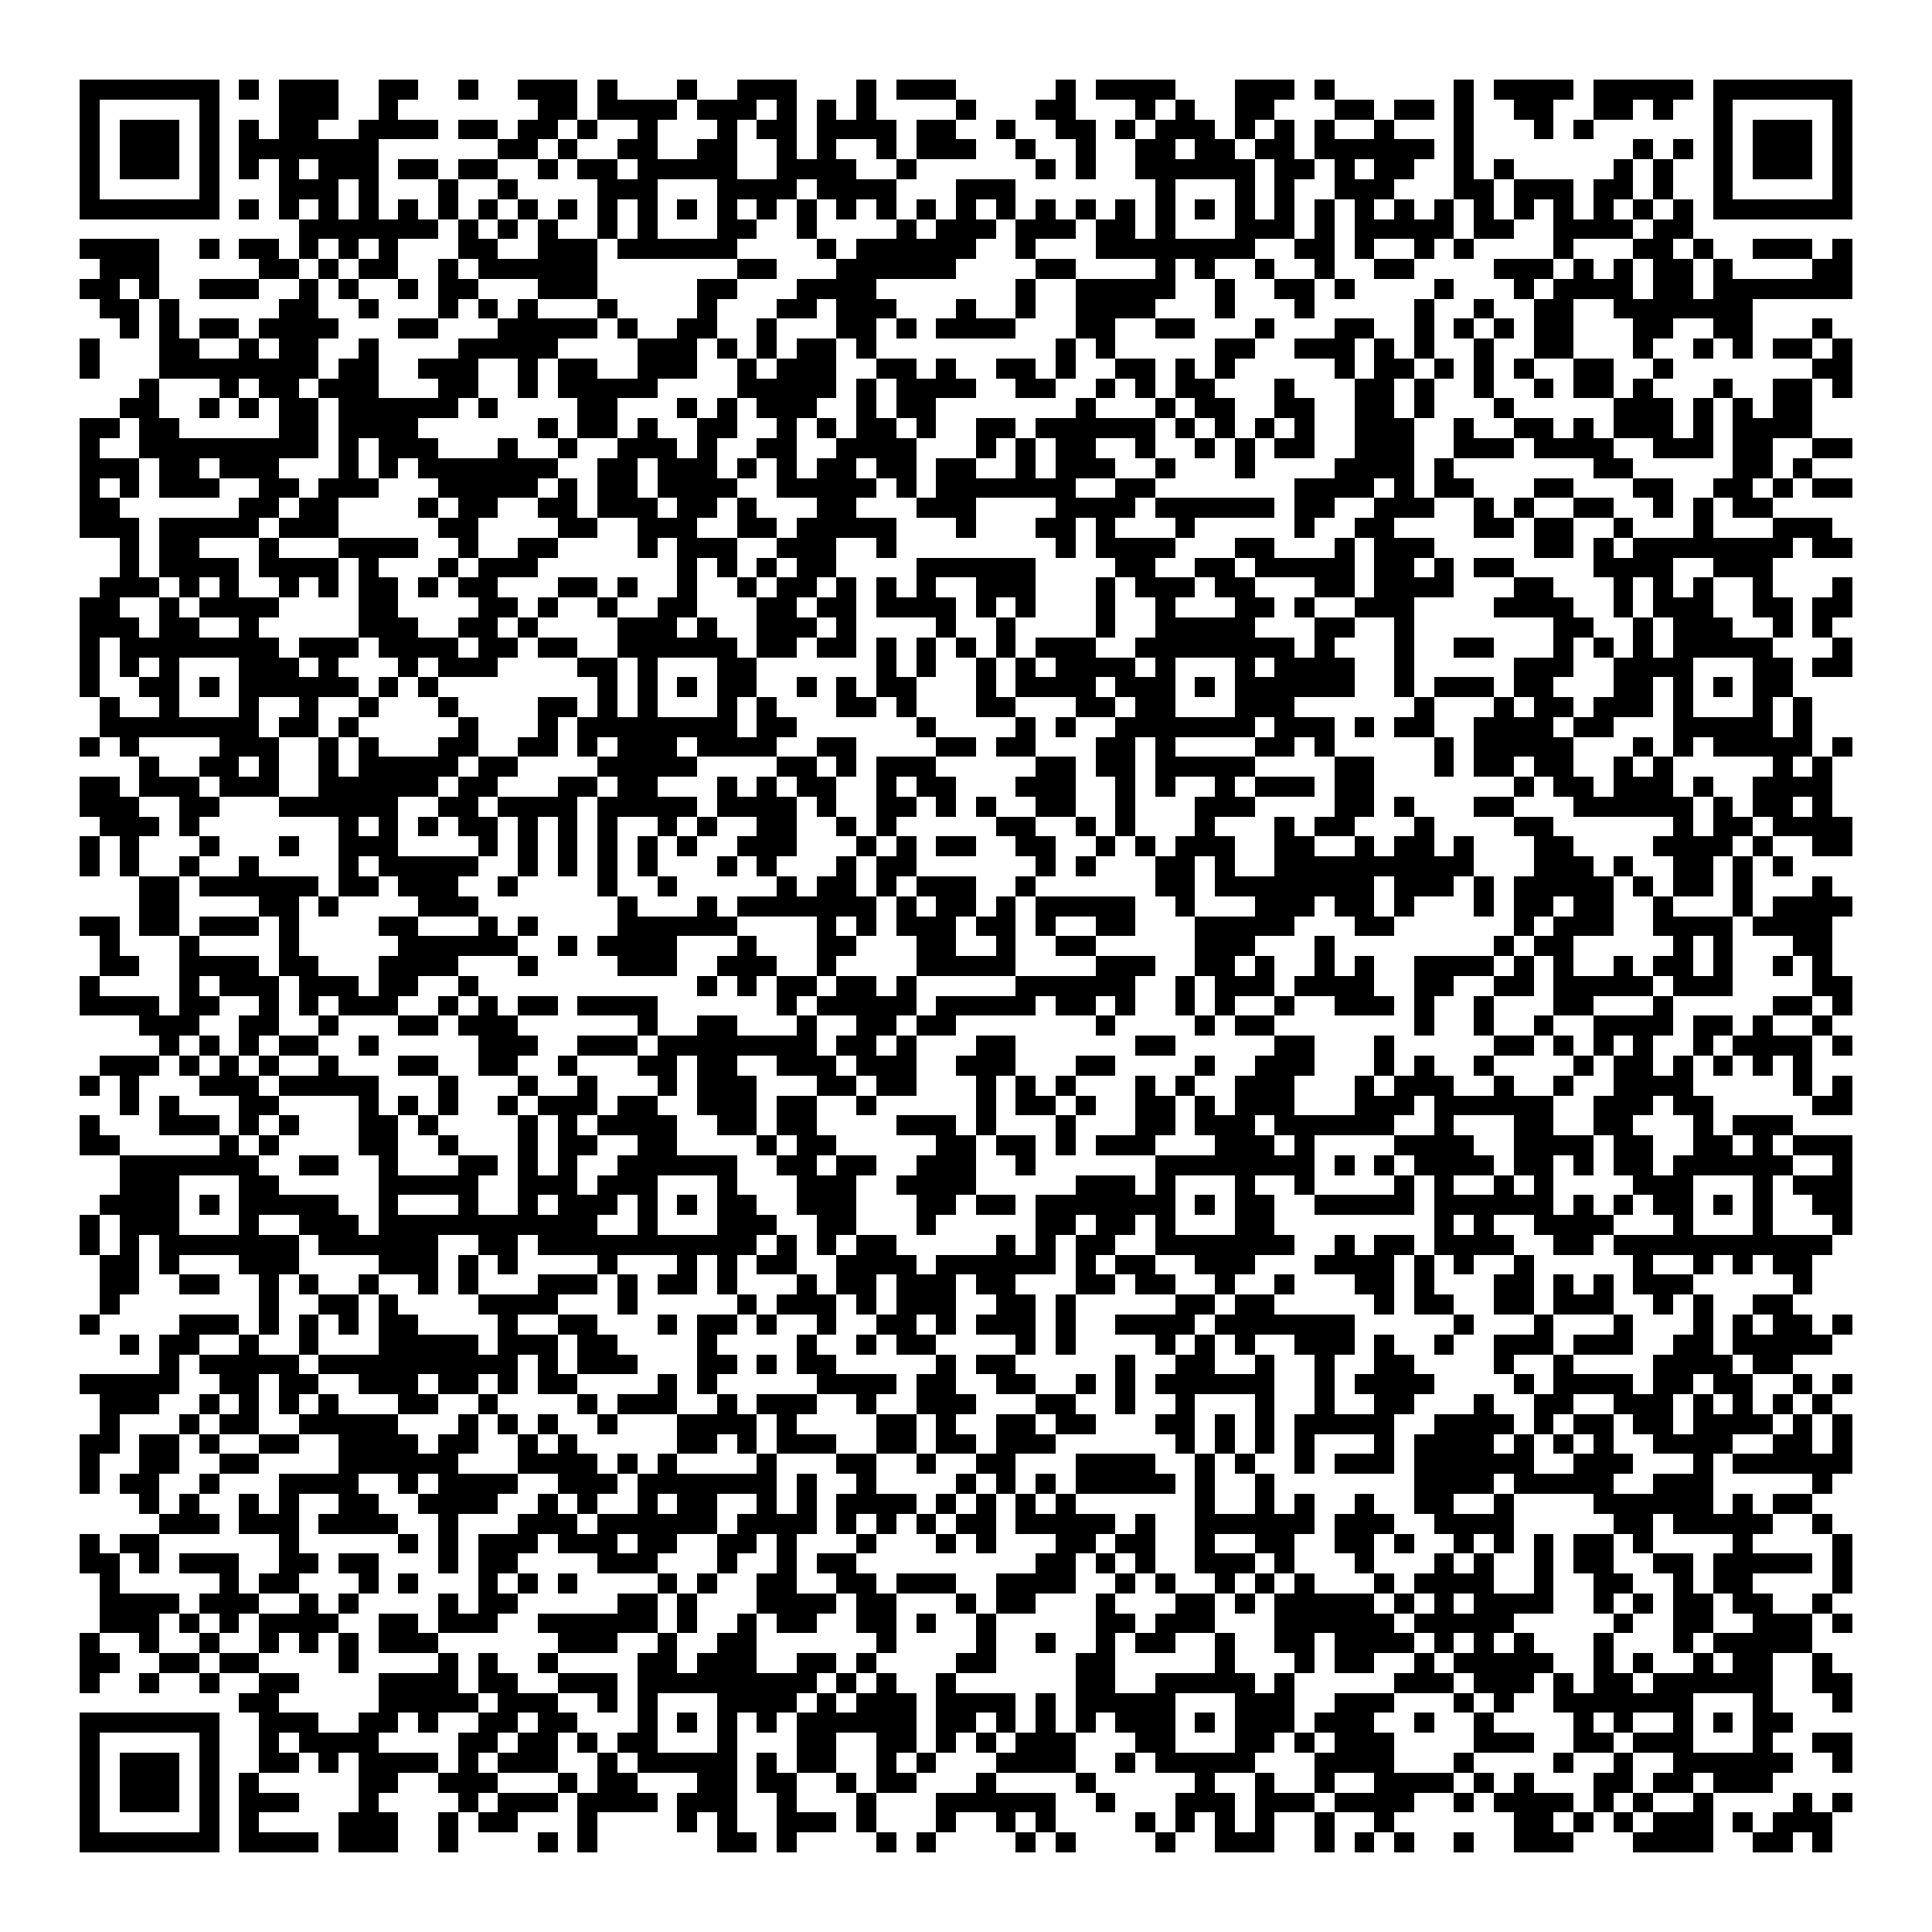 <svg xmlns="http://www.w3.org/2000/svg" viewBox="0 0 97 97" shape-rendering="crispEdges"><path fill="#ffffff" d="M0 0h97v97H0z"/><path stroke="#000000" d="M4 4.5h7m1 0h1m1 0h3m2 0h2m2 0h1m2 0h3m1 0h1m3 0h1m2 0h3m3 0h1m1 0h3m5 0h1m1 0h4m3 0h3m1 0h1m6 0h1m1 0h4m1 0h5m1 0h7M4 5.5h1m5 0h1m3 0h3m2 0h1m7 0h2m1 0h4m1 0h3m1 0h1m1 0h1m1 0h1m4 0h1m3 0h2m3 0h1m1 0h1m2 0h2m3 0h2m1 0h2m1 0h1m2 0h2m2 0h2m1 0h1m2 0h1m5 0h1M4 6.5h1m1 0h3m1 0h1m1 0h1m1 0h2m2 0h4m1 0h2m1 0h2m1 0h1m2 0h1m3 0h1m1 0h2m1 0h4m1 0h2m2 0h1m2 0h2m1 0h1m1 0h3m1 0h1m1 0h1m1 0h1m2 0h1m3 0h1m3 0h1m1 0h1m6 0h1m1 0h3m1 0h1M4 7.5h1m1 0h3m1 0h1m1 0h7m6 0h2m1 0h1m2 0h2m2 0h2m2 0h1m1 0h1m2 0h1m1 0h3m2 0h1m2 0h1m2 0h2m1 0h2m1 0h2m1 0h6m1 0h1m8 0h1m1 0h1m1 0h1m1 0h3m1 0h1M4 8.5h1m1 0h3m1 0h1m1 0h1m1 0h1m1 0h3m1 0h2m1 0h2m2 0h1m1 0h2m1 0h5m2 0h4m2 0h1m6 0h1m1 0h1m2 0h6m1 0h2m1 0h1m1 0h2m2 0h1m1 0h1m5 0h1m1 0h1m2 0h1m1 0h3m1 0h1M4 9.5h1m5 0h1m3 0h3m1 0h1m3 0h1m2 0h1m4 0h3m3 0h4m1 0h4m3 0h3m7 0h1m3 0h1m1 0h1m2 0h3m3 0h2m1 0h3m1 0h2m1 0h1m2 0h1m5 0h1M4 10.5h7m1 0h1m1 0h1m1 0h1m1 0h1m1 0h1m1 0h1m1 0h1m1 0h1m1 0h1m1 0h1m1 0h1m1 0h1m1 0h1m1 0h1m1 0h1m1 0h1m1 0h1m1 0h1m1 0h1m1 0h1m1 0h1m1 0h1m1 0h1m1 0h1m1 0h1m1 0h1m1 0h1m1 0h1m1 0h1m1 0h1m1 0h1m1 0h1m1 0h1m1 0h1m1 0h1m1 0h1m1 0h1m1 0h7M15 11.5h7m1 0h1m1 0h1m1 0h1m2 0h1m1 0h1m3 0h2m2 0h1m4 0h1m1 0h3m1 0h3m1 0h2m1 0h1m3 0h3m1 0h1m1 0h5m1 0h2m2 0h4m1 0h2M4 12.5h4m2 0h1m1 0h2m1 0h1m1 0h1m1 0h1m3 0h2m2 0h3m1 0h6m4 0h1m1 0h6m2 0h1m3 0h8m2 0h2m1 0h1m2 0h1m1 0h1m4 0h1m3 0h2m1 0h1m2 0h3m1 0h1M5 13.5h3m5 0h2m1 0h1m1 0h2m2 0h1m1 0h6m7 0h2m3 0h6m4 0h2m4 0h1m1 0h1m2 0h1m2 0h1m2 0h2m4 0h3m1 0h1m1 0h1m1 0h2m1 0h1m4 0h2M4 14.5h2m1 0h1m2 0h3m2 0h1m1 0h1m2 0h1m1 0h2m3 0h3m5 0h2m3 0h4m7 0h1m2 0h5m2 0h1m2 0h2m1 0h1m4 0h1m3 0h1m1 0h4m1 0h2m1 0h7M5 15.5h2m1 0h1m5 0h2m2 0h1m3 0h1m1 0h1m1 0h1m3 0h1m4 0h1m3 0h2m1 0h3m3 0h1m2 0h1m2 0h4m3 0h1m3 0h1m5 0h1m2 0h1m2 0h2m2 0h7M6 16.5h1m1 0h1m1 0h2m1 0h4m3 0h2m3 0h5m1 0h1m2 0h2m2 0h1m3 0h2m1 0h1m1 0h4m3 0h2m2 0h2m3 0h1m3 0h2m2 0h1m1 0h1m1 0h1m1 0h2m3 0h2m2 0h2m3 0h1M4 17.5h1m3 0h2m2 0h1m1 0h2m2 0h1m4 0h5m4 0h3m1 0h1m1 0h1m1 0h2m1 0h1m9 0h1m1 0h1m5 0h2m2 0h3m1 0h1m1 0h1m2 0h1m2 0h2m3 0h1m2 0h1m1 0h1m1 0h2m1 0h1M4 18.5h1m3 0h8m1 0h2m2 0h3m2 0h1m1 0h2m2 0h3m2 0h1m1 0h3m2 0h2m1 0h1m2 0h2m1 0h1m2 0h2m1 0h1m1 0h1m5 0h1m1 0h2m1 0h1m1 0h1m1 0h1m2 0h2m2 0h1m7 0h2M7 19.5h1m3 0h1m1 0h2m1 0h3m3 0h2m2 0h1m1 0h5m4 0h5m1 0h1m1 0h4m2 0h2m2 0h1m1 0h1m1 0h2m3 0h1m3 0h2m1 0h1m2 0h1m2 0h1m1 0h2m1 0h1m3 0h1m2 0h2m1 0h1M6 20.5h2m2 0h1m1 0h1m1 0h2m1 0h6m1 0h1m4 0h2m3 0h1m1 0h1m1 0h3m2 0h1m1 0h2m7 0h1m3 0h1m1 0h2m2 0h2m2 0h2m1 0h1m3 0h1m5 0h3m1 0h1m1 0h1m1 0h2M4 21.5h2m1 0h2m5 0h2m1 0h4m6 0h1m1 0h2m1 0h1m2 0h2m2 0h1m1 0h1m1 0h2m1 0h1m2 0h2m1 0h6m1 0h1m1 0h1m1 0h1m1 0h1m2 0h3m2 0h1m2 0h2m1 0h1m1 0h3m1 0h1m1 0h4M4 22.5h1m2 0h9m1 0h1m1 0h3m3 0h1m2 0h1m2 0h3m1 0h1m2 0h2m2 0h4m3 0h1m1 0h1m1 0h2m2 0h1m2 0h1m1 0h1m1 0h2m2 0h3m2 0h3m1 0h4m2 0h3m1 0h2m2 0h2M4 23.5h3m1 0h2m1 0h3m3 0h1m1 0h1m1 0h7m2 0h2m1 0h3m1 0h1m1 0h1m1 0h2m1 0h2m1 0h2m2 0h1m1 0h3m2 0h1m3 0h1m4 0h4m1 0h1m7 0h2m5 0h2m1 0h1M4 24.5h1m1 0h1m1 0h3m2 0h2m1 0h3m3 0h5m1 0h1m1 0h2m1 0h4m2 0h5m1 0h1m1 0h7m2 0h2m7 0h4m1 0h1m1 0h2m3 0h2m3 0h2m2 0h2m1 0h1m1 0h2M4 25.5h2m6 0h2m1 0h2m4 0h1m1 0h2m2 0h2m1 0h3m1 0h2m1 0h1m3 0h2m3 0h3m4 0h4m1 0h6m1 0h2m2 0h3m2 0h1m1 0h1m2 0h2m2 0h1m1 0h1m1 0h2M4 26.5h3m1 0h5m1 0h3m5 0h2m4 0h2m2 0h3m2 0h2m1 0h5m3 0h1m3 0h2m1 0h1m3 0h1m5 0h1m2 0h2m4 0h2m1 0h2m2 0h1m3 0h1m3 0h3M6 27.5h1m1 0h2m3 0h1m3 0h4m2 0h1m2 0h2m4 0h1m1 0h3m2 0h3m2 0h1m8 0h1m1 0h4m3 0h2m3 0h1m1 0h3m5 0h2m1 0h1m1 0h8m1 0h2M6 28.5h1m1 0h4m1 0h4m1 0h1m3 0h1m1 0h3m7 0h1m1 0h1m1 0h1m1 0h2m4 0h6m4 0h2m2 0h2m1 0h5m1 0h2m1 0h1m1 0h2m4 0h4m2 0h3M5 29.5h3m1 0h1m1 0h1m2 0h1m1 0h1m1 0h2m1 0h1m1 0h2m3 0h2m1 0h1m2 0h1m2 0h1m1 0h2m1 0h1m1 0h1m1 0h1m2 0h3m3 0h1m1 0h3m1 0h2m3 0h2m1 0h4m3 0h2m3 0h1m1 0h1m1 0h1m2 0h1m3 0h1M4 30.5h2m2 0h1m1 0h4m4 0h2m4 0h2m1 0h1m2 0h1m2 0h2m3 0h2m1 0h2m1 0h4m1 0h1m1 0h1m3 0h1m2 0h1m3 0h2m1 0h1m2 0h3m4 0h4m2 0h1m1 0h3m2 0h2m1 0h2M4 31.5h3m1 0h2m2 0h1m5 0h3m2 0h2m1 0h1m4 0h3m1 0h1m2 0h3m1 0h1m4 0h1m2 0h1m4 0h1m2 0h5m3 0h2m2 0h1m7 0h2m2 0h1m1 0h3m2 0h1m1 0h1M4 32.5h1m1 0h8m1 0h3m1 0h4m1 0h2m1 0h2m2 0h6m1 0h2m1 0h2m1 0h1m1 0h1m1 0h1m1 0h1m1 0h3m2 0h8m1 0h1m3 0h1m2 0h2m3 0h1m1 0h1m1 0h1m1 0h5m3 0h1M4 33.5h1m1 0h1m1 0h1m3 0h3m1 0h1m3 0h1m1 0h3m4 0h2m1 0h1m3 0h2m6 0h1m1 0h1m2 0h1m1 0h1m1 0h4m1 0h1m3 0h1m1 0h4m2 0h1m5 0h3m2 0h4m3 0h2m1 0h2M4 34.5h1m2 0h2m1 0h1m1 0h6m1 0h1m1 0h1m8 0h1m1 0h1m1 0h1m1 0h2m2 0h1m1 0h1m1 0h2m3 0h1m1 0h4m1 0h3m1 0h1m1 0h6m2 0h1m1 0h3m1 0h2m3 0h2m1 0h1m1 0h1m1 0h2M5 35.5h1m2 0h1m3 0h1m2 0h1m2 0h1m3 0h1m4 0h2m1 0h1m1 0h1m3 0h1m1 0h1m3 0h2m1 0h1m3 0h2m3 0h2m1 0h2m3 0h3m6 0h1m3 0h1m1 0h2m1 0h3m1 0h1m3 0h1m1 0h1M5 36.5h8m1 0h2m1 0h1m5 0h1m3 0h1m1 0h8m1 0h2m6 0h1m4 0h1m1 0h1m2 0h7m1 0h3m1 0h1m1 0h2m2 0h4m1 0h2m3 0h5m1 0h1M4 37.5h1m1 0h1m4 0h3m2 0h1m1 0h1m3 0h2m2 0h2m1 0h1m1 0h3m1 0h4m2 0h2m4 0h2m1 0h2m3 0h2m1 0h1m4 0h2m1 0h1m5 0h1m1 0h5m3 0h1m1 0h1m1 0h5m1 0h1M7 38.5h1m2 0h2m1 0h1m2 0h1m1 0h5m1 0h2m4 0h5m4 0h2m1 0h1m1 0h3m5 0h2m1 0h2m1 0h5m4 0h2m3 0h1m1 0h2m1 0h2m2 0h1m1 0h1m5 0h1m1 0h1M4 39.5h2m1 0h3m1 0h3m2 0h6m1 0h2m3 0h2m1 0h2m3 0h1m1 0h1m1 0h2m2 0h1m1 0h2m3 0h3m2 0h1m1 0h1m2 0h1m1 0h3m1 0h2m7 0h1m1 0h2m1 0h3m1 0h1m2 0h4M4 40.5h3m2 0h2m3 0h6m2 0h2m1 0h4m1 0h5m1 0h4m1 0h1m2 0h2m1 0h1m1 0h1m2 0h2m2 0h1m3 0h3m4 0h2m1 0h1m3 0h2m3 0h6m1 0h1m1 0h2m1 0h1M5 41.5h3m1 0h1m7 0h1m1 0h1m1 0h1m1 0h2m1 0h1m1 0h1m1 0h1m2 0h1m1 0h1m2 0h2m2 0h1m1 0h1m5 0h2m2 0h1m1 0h1m3 0h1m3 0h1m1 0h2m3 0h1m4 0h2m6 0h1m1 0h2m1 0h4M4 42.5h1m1 0h1m3 0h1m3 0h1m2 0h3m4 0h1m1 0h1m1 0h1m1 0h1m1 0h1m1 0h1m2 0h3m3 0h1m1 0h1m1 0h2m2 0h2m2 0h1m1 0h1m1 0h3m2 0h2m2 0h1m1 0h2m1 0h1m3 0h2m4 0h4m1 0h1m2 0h2M4 43.5h1m1 0h1m2 0h1m2 0h1m4 0h1m1 0h5m2 0h1m1 0h1m1 0h1m1 0h1m3 0h1m1 0h1m3 0h1m1 0h2m6 0h1m1 0h1m3 0h2m1 0h1m2 0h10m3 0h3m1 0h1m2 0h2m1 0h1m1 0h1M7 44.5h2m1 0h6m1 0h2m1 0h3m2 0h1m4 0h1m2 0h1m5 0h1m1 0h2m1 0h1m1 0h3m2 0h1m6 0h2m1 0h8m1 0h3m1 0h1m1 0h5m1 0h1m1 0h2m1 0h1m3 0h1M7 45.5h2m4 0h2m1 0h1m4 0h3m7 0h1m3 0h1m1 0h7m1 0h1m1 0h2m1 0h1m1 0h5m2 0h1m3 0h3m1 0h2m1 0h1m3 0h1m1 0h2m1 0h2m2 0h1m3 0h1m1 0h4M4 46.5h2m1 0h2m1 0h3m1 0h1m4 0h2m3 0h1m1 0h1m4 0h6m4 0h1m1 0h1m1 0h3m1 0h2m1 0h1m2 0h2m3 0h5m3 0h2m6 0h1m1 0h3m2 0h4m1 0h4M5 47.5h1m3 0h1m4 0h1m5 0h6m2 0h1m1 0h4m3 0h1m3 0h2m3 0h2m2 0h1m2 0h2m5 0h3m3 0h1m8 0h1m1 0h2m5 0h1m1 0h1m3 0h2M5 48.5h2m2 0h4m1 0h2m3 0h4m3 0h1m4 0h3m2 0h3m2 0h1m4 0h5m4 0h3m2 0h2m1 0h1m2 0h1m1 0h1m2 0h4m1 0h1m1 0h1m2 0h1m1 0h2m1 0h1m2 0h1m1 0h1M4 49.5h1m4 0h1m1 0h3m1 0h3m1 0h2m2 0h1m11 0h1m1 0h1m1 0h2m1 0h2m1 0h1m5 0h6m2 0h1m1 0h3m1 0h4m2 0h2m2 0h2m1 0h5m1 0h3m4 0h2M4 50.5h4m1 0h2m2 0h1m1 0h1m1 0h3m2 0h1m1 0h1m1 0h2m1 0h4m6 0h1m1 0h5m1 0h5m1 0h2m1 0h1m2 0h1m1 0h1m2 0h1m2 0h3m1 0h1m2 0h1m3 0h2m3 0h1m5 0h2m1 0h1M7 51.5h3m2 0h2m2 0h1m3 0h2m1 0h3m6 0h1m2 0h2m3 0h1m2 0h2m1 0h2m7 0h1m4 0h1m1 0h2m7 0h1m2 0h1m2 0h1m2 0h4m1 0h2m1 0h1m2 0h1M8 52.5h1m1 0h1m1 0h1m1 0h2m2 0h1m5 0h3m2 0h3m1 0h8m1 0h2m1 0h1m3 0h2m6 0h2m5 0h2m3 0h1m5 0h2m1 0h1m1 0h1m1 0h1m2 0h1m1 0h4m1 0h1M5 53.5h3m1 0h1m1 0h1m1 0h1m2 0h1m3 0h2m2 0h2m2 0h1m3 0h2m1 0h2m2 0h3m1 0h3m2 0h3m3 0h2m4 0h1m2 0h3m3 0h1m1 0h1m2 0h1m4 0h1m1 0h2m1 0h1m1 0h1m1 0h1m1 0h1M4 54.5h1m1 0h1m3 0h3m1 0h5m3 0h1m3 0h1m2 0h1m3 0h1m1 0h3m3 0h2m1 0h2m3 0h1m1 0h1m1 0h1m3 0h1m1 0h1m2 0h3m3 0h1m1 0h3m2 0h1m2 0h1m2 0h4m5 0h1m1 0h1M6 55.5h1m1 0h1m3 0h2m4 0h1m1 0h1m1 0h1m2 0h1m1 0h3m1 0h2m2 0h3m1 0h2m2 0h1m5 0h1m1 0h2m1 0h1m2 0h2m1 0h1m1 0h3m3 0h3m1 0h6m2 0h3m1 0h2m5 0h2M4 56.5h1m3 0h3m1 0h1m1 0h1m3 0h2m1 0h1m4 0h1m1 0h1m1 0h4m2 0h2m1 0h2m4 0h3m1 0h1m3 0h1m3 0h2m1 0h3m1 0h6m2 0h1m3 0h2m2 0h2m3 0h1m1 0h3M4 57.5h2m5 0h1m1 0h1m4 0h2m2 0h1m3 0h1m1 0h2m2 0h2m4 0h1m1 0h2m5 0h2m1 0h2m1 0h1m1 0h3m3 0h3m1 0h1m4 0h4m2 0h4m1 0h2m2 0h2m1 0h1m1 0h3M6 58.5h7m2 0h2m2 0h1m3 0h2m1 0h1m1 0h1m2 0h6m2 0h2m1 0h2m2 0h3m2 0h1m6 0h8m1 0h1m1 0h1m1 0h4m1 0h2m1 0h1m1 0h2m1 0h6m2 0h1M6 59.5h3m3 0h2m5 0h5m2 0h3m1 0h3m3 0h1m3 0h3m2 0h4m5 0h3m1 0h1m3 0h1m2 0h1m4 0h1m1 0h1m2 0h1m1 0h1m4 0h3m3 0h1m1 0h3M5 60.5h4m1 0h1m1 0h5m2 0h1m3 0h1m2 0h1m1 0h3m1 0h1m1 0h1m1 0h2m2 0h3m3 0h2m1 0h2m1 0h7m1 0h1m1 0h2m2 0h5m1 0h6m1 0h1m1 0h1m1 0h2m1 0h1m1 0h1m2 0h2M4 61.5h1m1 0h3m3 0h1m2 0h3m1 0h11m2 0h1m3 0h3m2 0h2m3 0h1m5 0h2m1 0h2m1 0h1m3 0h2m8 0h1m1 0h1m2 0h4m3 0h1m3 0h1m3 0h1M4 62.5h1m1 0h1m1 0h7m1 0h6m2 0h2m1 0h11m1 0h1m1 0h1m1 0h2m5 0h1m1 0h1m1 0h2m2 0h7m2 0h1m1 0h2m1 0h4m2 0h2m1 0h11M5 63.5h2m1 0h1m3 0h3m4 0h3m1 0h1m1 0h1m4 0h1m3 0h1m1 0h1m1 0h2m2 0h4m1 0h6m1 0h1m1 0h2m2 0h3m3 0h4m1 0h1m1 0h1m2 0h1m5 0h1m2 0h1m1 0h1m1 0h2M5 64.5h2m2 0h2m2 0h1m1 0h1m2 0h1m2 0h1m1 0h1m3 0h3m1 0h1m1 0h2m1 0h1m3 0h1m1 0h2m1 0h3m1 0h2m3 0h2m1 0h2m2 0h1m2 0h1m3 0h2m1 0h1m3 0h2m1 0h1m1 0h1m1 0h3m5 0h1M5 65.5h1m7 0h1m2 0h2m1 0h1m4 0h4m3 0h1m5 0h1m1 0h3m1 0h1m1 0h3m2 0h2m1 0h1m5 0h2m1 0h2m5 0h1m1 0h2m2 0h2m1 0h3m2 0h1m1 0h1m2 0h2M4 66.5h1m4 0h3m1 0h1m1 0h1m1 0h1m1 0h2m4 0h1m2 0h2m3 0h1m1 0h2m1 0h1m2 0h1m2 0h2m1 0h1m1 0h3m1 0h1m2 0h4m1 0h7m5 0h1m3 0h1m3 0h1m3 0h1m1 0h1m1 0h2m1 0h1M6 67.5h1m1 0h2m2 0h1m2 0h1m3 0h5m1 0h3m1 0h2m4 0h1m4 0h1m2 0h1m1 0h2m4 0h1m1 0h1m4 0h1m1 0h1m1 0h1m2 0h3m1 0h1m2 0h1m2 0h3m1 0h3m2 0h2m1 0h5M8 68.5h1m1 0h5m1 0h10m1 0h1m1 0h3m3 0h2m1 0h1m1 0h2m5 0h1m1 0h2m5 0h1m2 0h2m2 0h1m2 0h1m2 0h2m4 0h1m2 0h1m4 0h4m1 0h2M4 69.5h5m2 0h2m1 0h2m2 0h3m1 0h2m1 0h1m1 0h2m4 0h1m1 0h1m5 0h4m1 0h2m2 0h2m2 0h1m1 0h1m1 0h6m2 0h1m1 0h4m4 0h1m1 0h4m1 0h2m1 0h2m2 0h1m1 0h1M5 70.5h3m2 0h1m1 0h1m1 0h1m1 0h1m3 0h2m2 0h1m4 0h1m1 0h3m2 0h1m1 0h3m2 0h1m2 0h3m3 0h2m2 0h1m2 0h1m3 0h1m2 0h1m2 0h2m3 0h1m2 0h2m2 0h3m1 0h1m1 0h1m1 0h1m1 0h1M5 71.5h1m3 0h1m1 0h2m2 0h5m3 0h1m1 0h1m1 0h1m2 0h1m3 0h4m1 0h1m4 0h2m1 0h1m2 0h2m1 0h2m3 0h2m1 0h1m1 0h1m1 0h5m2 0h4m1 0h1m1 0h2m1 0h2m1 0h4m1 0h1m1 0h1M4 72.5h2m1 0h2m1 0h1m2 0h2m2 0h4m1 0h2m2 0h1m1 0h1m5 0h2m1 0h1m1 0h3m2 0h2m1 0h2m1 0h3m6 0h1m1 0h1m1 0h1m1 0h1m3 0h1m1 0h4m1 0h1m1 0h1m1 0h1m2 0h4m2 0h2m1 0h1M4 73.5h1m2 0h2m2 0h2m4 0h6m3 0h4m1 0h1m1 0h1m4 0h1m3 0h2m2 0h1m2 0h2m3 0h4m2 0h1m1 0h1m2 0h1m1 0h3m1 0h6m2 0h3m3 0h1m1 0h6M4 74.5h1m1 0h2m2 0h1m3 0h4m2 0h1m1 0h4m2 0h3m1 0h7m1 0h1m2 0h1m4 0h1m1 0h1m1 0h1m1 0h5m1 0h1m2 0h1m7 0h4m1 0h5m2 0h3m5 0h1M7 75.5h1m1 0h1m2 0h1m1 0h1m2 0h2m2 0h4m2 0h1m1 0h1m2 0h1m1 0h2m2 0h1m1 0h1m1 0h4m1 0h1m1 0h1m1 0h1m1 0h1m6 0h1m2 0h1m1 0h1m2 0h1m2 0h2m2 0h1m4 0h6m1 0h1m1 0h2M8 76.5h3m1 0h3m1 0h4m2 0h1m3 0h3m1 0h6m1 0h4m1 0h1m1 0h1m1 0h1m1 0h2m1 0h5m1 0h1m2 0h6m1 0h3m2 0h4m5 0h2m1 0h5m2 0h1M4 77.5h1m1 0h2m6 0h1m5 0h1m1 0h1m1 0h3m1 0h3m1 0h2m2 0h2m1 0h1m3 0h1m3 0h1m1 0h1m3 0h2m1 0h2m2 0h1m2 0h2m2 0h2m1 0h1m2 0h1m1 0h1m1 0h1m1 0h2m1 0h1m4 0h1m4 0h1M4 78.5h2m1 0h1m1 0h3m2 0h2m1 0h2m3 0h1m1 0h2m4 0h3m3 0h1m2 0h1m1 0h2m9 0h2m1 0h1m1 0h1m2 0h3m1 0h1m3 0h1m3 0h1m1 0h1m2 0h1m1 0h2m2 0h2m1 0h5m1 0h1M5 79.5h1m5 0h1m1 0h2m3 0h1m1 0h1m3 0h1m1 0h1m1 0h1m4 0h1m1 0h1m2 0h2m2 0h2m1 0h3m2 0h4m2 0h1m1 0h1m2 0h1m1 0h1m1 0h1m3 0h1m1 0h4m2 0h1m2 0h2m2 0h1m1 0h2m4 0h1M5 80.5h4m1 0h3m2 0h1m1 0h1m4 0h1m1 0h2m5 0h2m1 0h1m3 0h4m1 0h2m3 0h1m1 0h2m3 0h1m3 0h2m1 0h1m1 0h5m1 0h1m1 0h1m1 0h4m2 0h1m1 0h1m1 0h2m1 0h2m2 0h1M5 81.5h3m1 0h1m1 0h1m1 0h4m2 0h2m1 0h3m2 0h6m1 0h1m2 0h1m1 0h2m2 0h2m1 0h1m2 0h1m5 0h2m1 0h3m3 0h6m1 0h5m5 0h1m2 0h2m2 0h3m1 0h1M4 82.5h1m2 0h1m2 0h1m2 0h1m1 0h1m1 0h1m1 0h3m6 0h3m2 0h1m2 0h2m6 0h1m4 0h1m2 0h1m2 0h1m1 0h2m2 0h1m2 0h2m1 0h4m1 0h1m1 0h1m1 0h1m3 0h1m3 0h1m1 0h5M4 83.5h2m2 0h2m1 0h2m4 0h1m4 0h1m1 0h1m2 0h1m4 0h2m1 0h3m2 0h2m1 0h1m4 0h2m4 0h2m5 0h1m3 0h1m1 0h2m2 0h1m1 0h5m2 0h1m1 0h1m2 0h1m1 0h2m2 0h1M4 84.5h1m2 0h1m2 0h1m2 0h2m4 0h4m1 0h2m2 0h3m1 0h9m1 0h1m1 0h1m2 0h1m6 0h2m2 0h5m1 0h1m5 0h3m1 0h3m1 0h1m1 0h2m1 0h6m2 0h2M12 85.5h2m5 0h5m1 0h3m2 0h1m1 0h1m3 0h4m1 0h1m1 0h3m1 0h4m1 0h1m1 0h5m3 0h3m2 0h3m3 0h1m1 0h1m2 0h7m3 0h1m3 0h1M4 86.5h7m2 0h3m2 0h2m1 0h1m2 0h2m1 0h2m3 0h1m1 0h1m1 0h1m1 0h1m1 0h6m1 0h2m1 0h1m1 0h1m1 0h1m1 0h3m1 0h1m1 0h3m1 0h3m2 0h1m2 0h1m4 0h1m1 0h1m2 0h1m1 0h1m1 0h2M4 87.5h1m5 0h1m2 0h1m1 0h4m4 0h2m1 0h2m1 0h1m1 0h2m3 0h1m3 0h2m2 0h2m1 0h1m1 0h1m1 0h3m3 0h2m3 0h2m1 0h1m1 0h3m4 0h3m2 0h2m1 0h3m3 0h1m2 0h2M4 88.5h1m1 0h3m1 0h1m2 0h2m1 0h1m1 0h4m1 0h1m1 0h3m2 0h1m1 0h5m1 0h1m1 0h2m2 0h1m1 0h1m3 0h4m2 0h1m1 0h5m3 0h4m3 0h1m4 0h1m2 0h1m2 0h6m2 0h1M4 89.5h1m1 0h3m1 0h1m1 0h1m5 0h2m2 0h3m3 0h1m1 0h2m3 0h2m1 0h2m2 0h1m1 0h2m3 0h1m4 0h1m5 0h1m2 0h1m2 0h1m2 0h4m1 0h1m1 0h1m3 0h2m1 0h2m1 0h3M4 90.5h1m1 0h3m1 0h1m1 0h3m3 0h1m4 0h1m1 0h3m1 0h4m1 0h3m2 0h1m3 0h1m3 0h6m2 0h1m3 0h3m1 0h3m1 0h4m2 0h1m1 0h4m1 0h1m1 0h1m2 0h1m4 0h1m1 0h1M4 91.5h1m5 0h1m1 0h1m4 0h3m2 0h1m1 0h2m3 0h1m4 0h1m1 0h1m2 0h3m1 0h1m3 0h1m2 0h1m1 0h1m4 0h1m1 0h1m1 0h1m1 0h1m2 0h1m2 0h1m6 0h2m1 0h1m1 0h1m1 0h3m1 0h1m1 0h3M4 92.5h7m1 0h4m1 0h3m2 0h1m4 0h1m1 0h1m6 0h2m1 0h1m4 0h1m1 0h1m4 0h1m1 0h1m4 0h1m2 0h3m2 0h1m1 0h1m1 0h1m2 0h1m2 0h3m3 0h4m2 0h2m1 0h1"/></svg>
